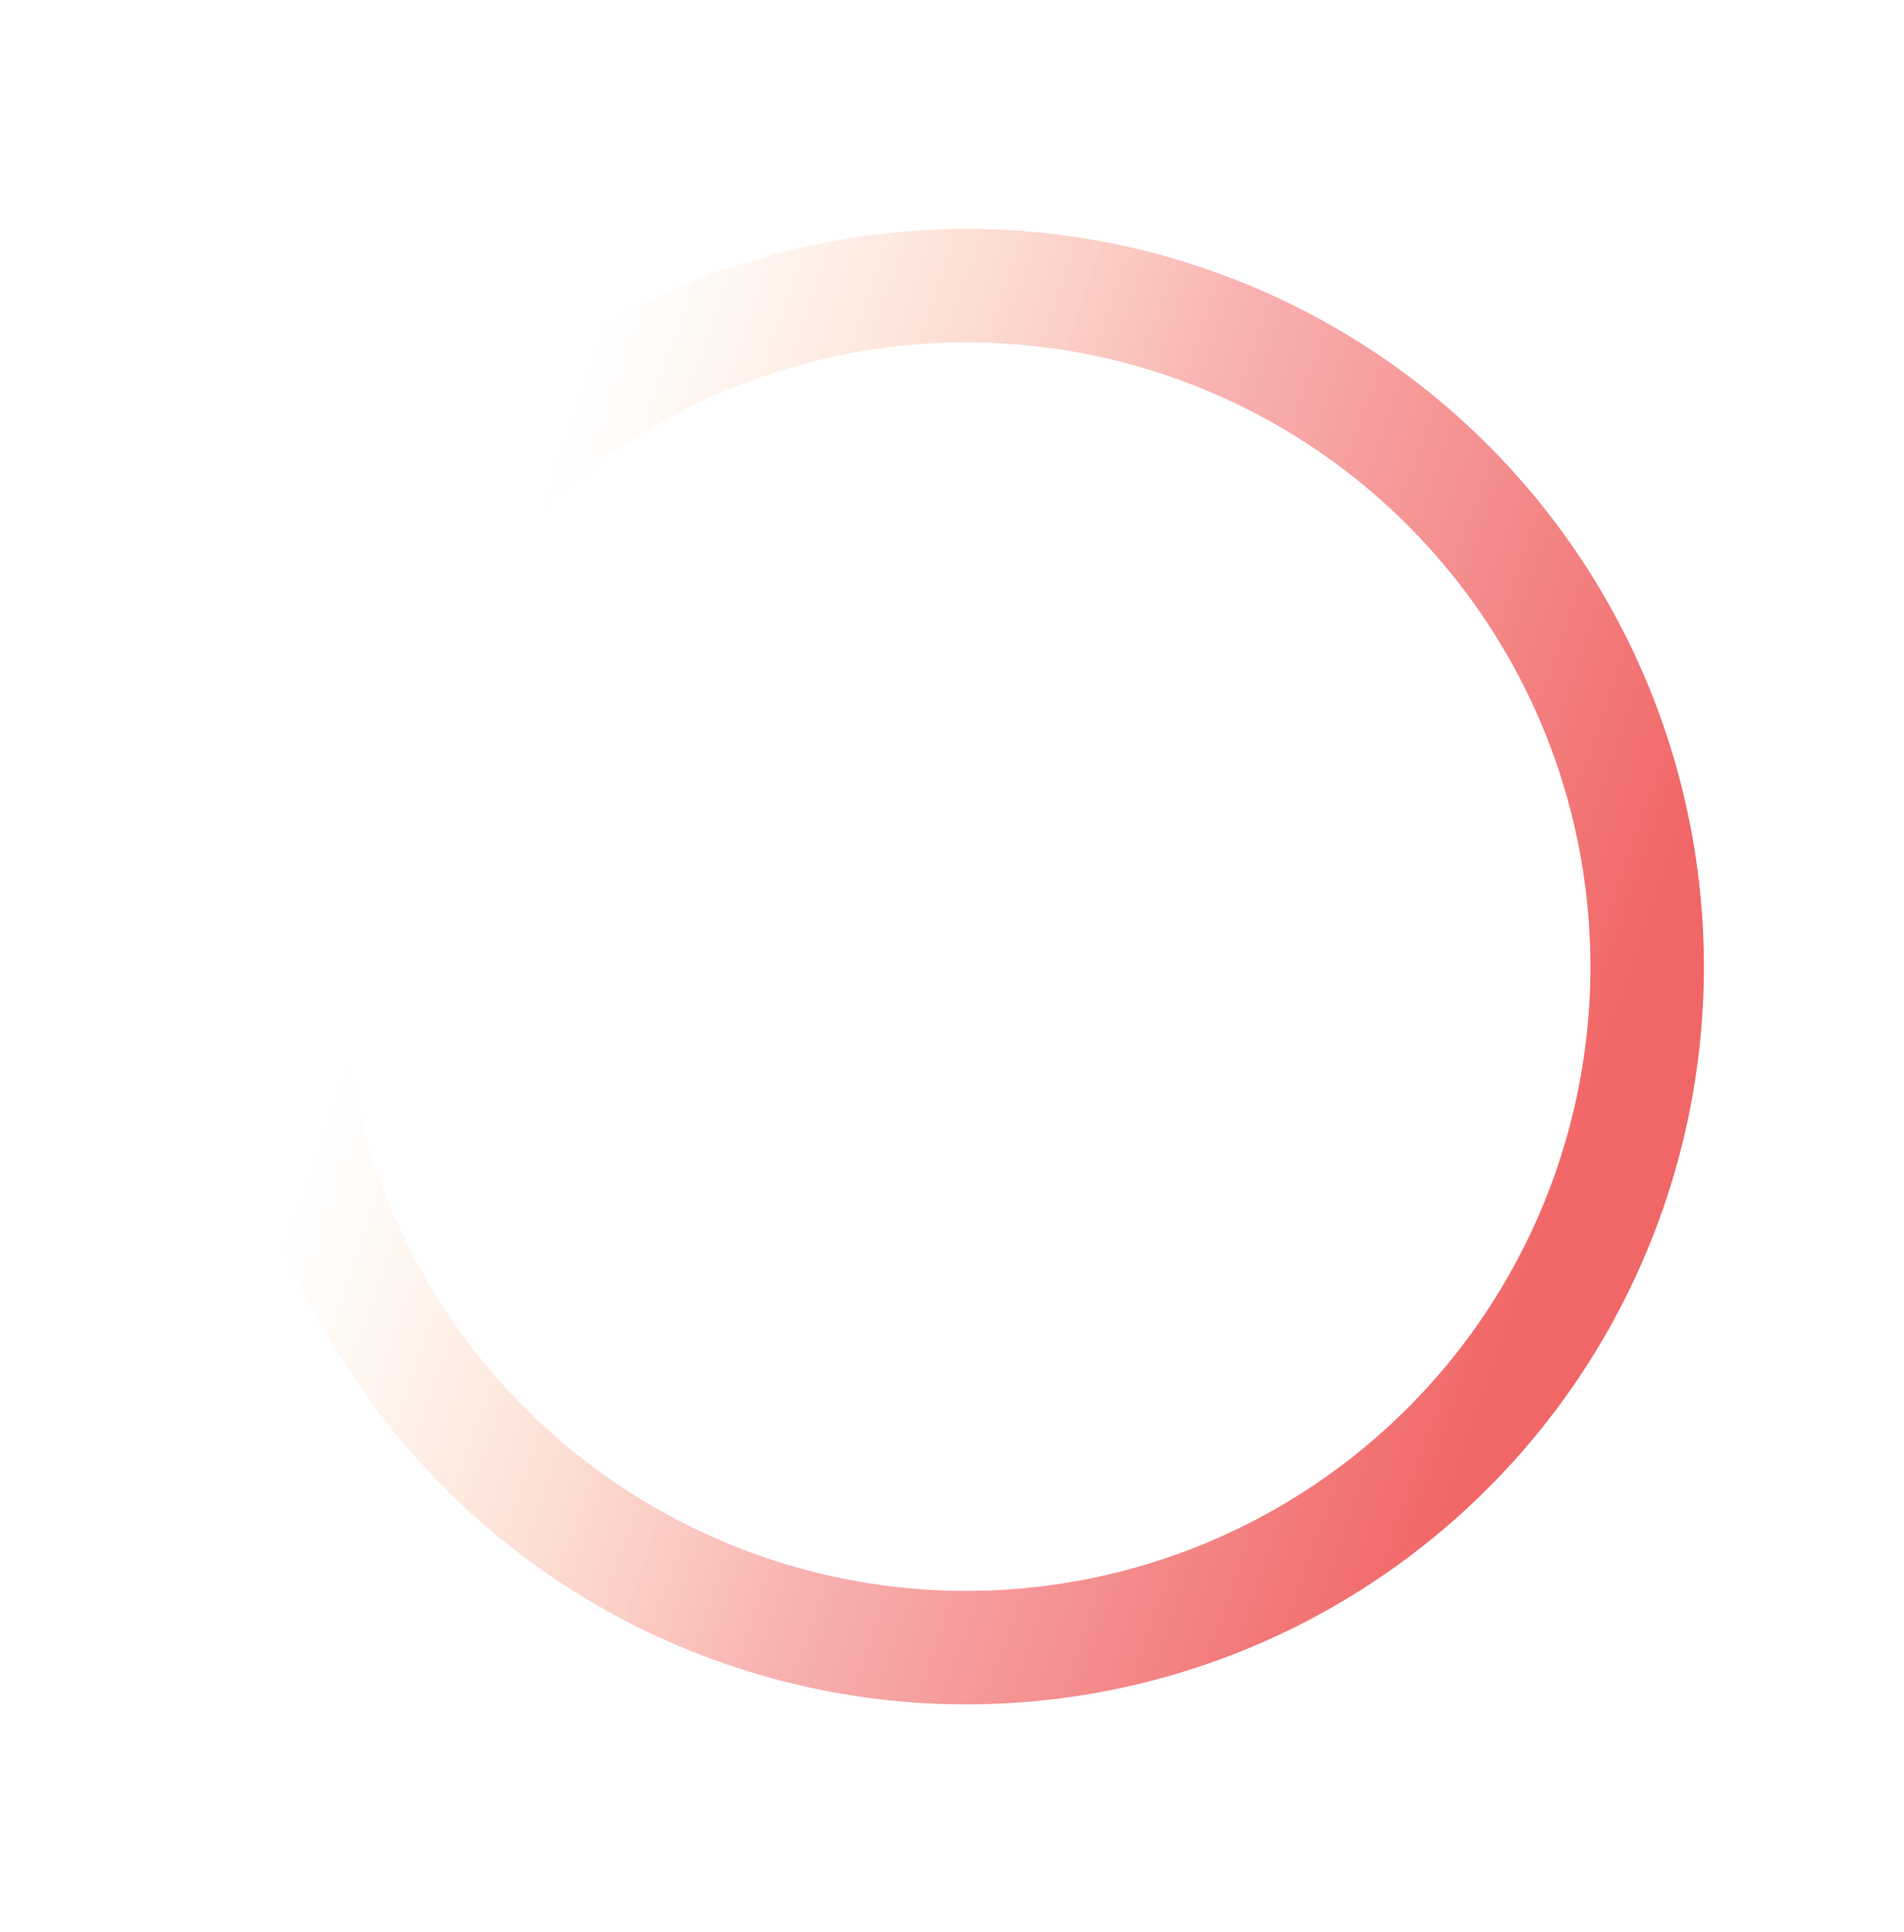 <svg width="839" height="851" viewBox="0 0 839 851" fill="none" xmlns="http://www.w3.org/2000/svg">
<g opacity="0.6" filter="url(#filter0_f_416_9668)">
<circle cx="425.821" cy="425.821" r="300" transform="rotate(109.153 425.821 425.821)" stroke="url(#paint0_linear_416_9668)" stroke-width="50"/>
</g>
<defs>
<filter id="filter0_f_416_9668" x="0.732" y="0.733" width="850.177" height="850.177" filterUnits="userSpaceOnUse" color-interpolation-filters="sRGB">
<feFlood flood-opacity="0" result="BackgroundImageFix"/>
<feBlend mode="normal" in="SourceGraphic" in2="BackgroundImageFix" result="shape"/>
<feGaussianBlur stdDeviation="50" result="effect1_foregroundBlur_416_9668"/>
</filter>
<linearGradient id="paint0_linear_416_9668" x1="425.821" y1="142.321" x2="425.821" y2="668.821" gradientUnits="userSpaceOnUse">
<stop stop-color="#E80000"/>
<stop offset="0.505" stop-color="#E80000" stop-opacity="0.5"/>
<stop offset="1" stop-color="#FF8500" stop-opacity="0"/>
<stop offset="1" stop-color="#E80000" stop-opacity="0"/>
</linearGradient>
</defs>
</svg>
